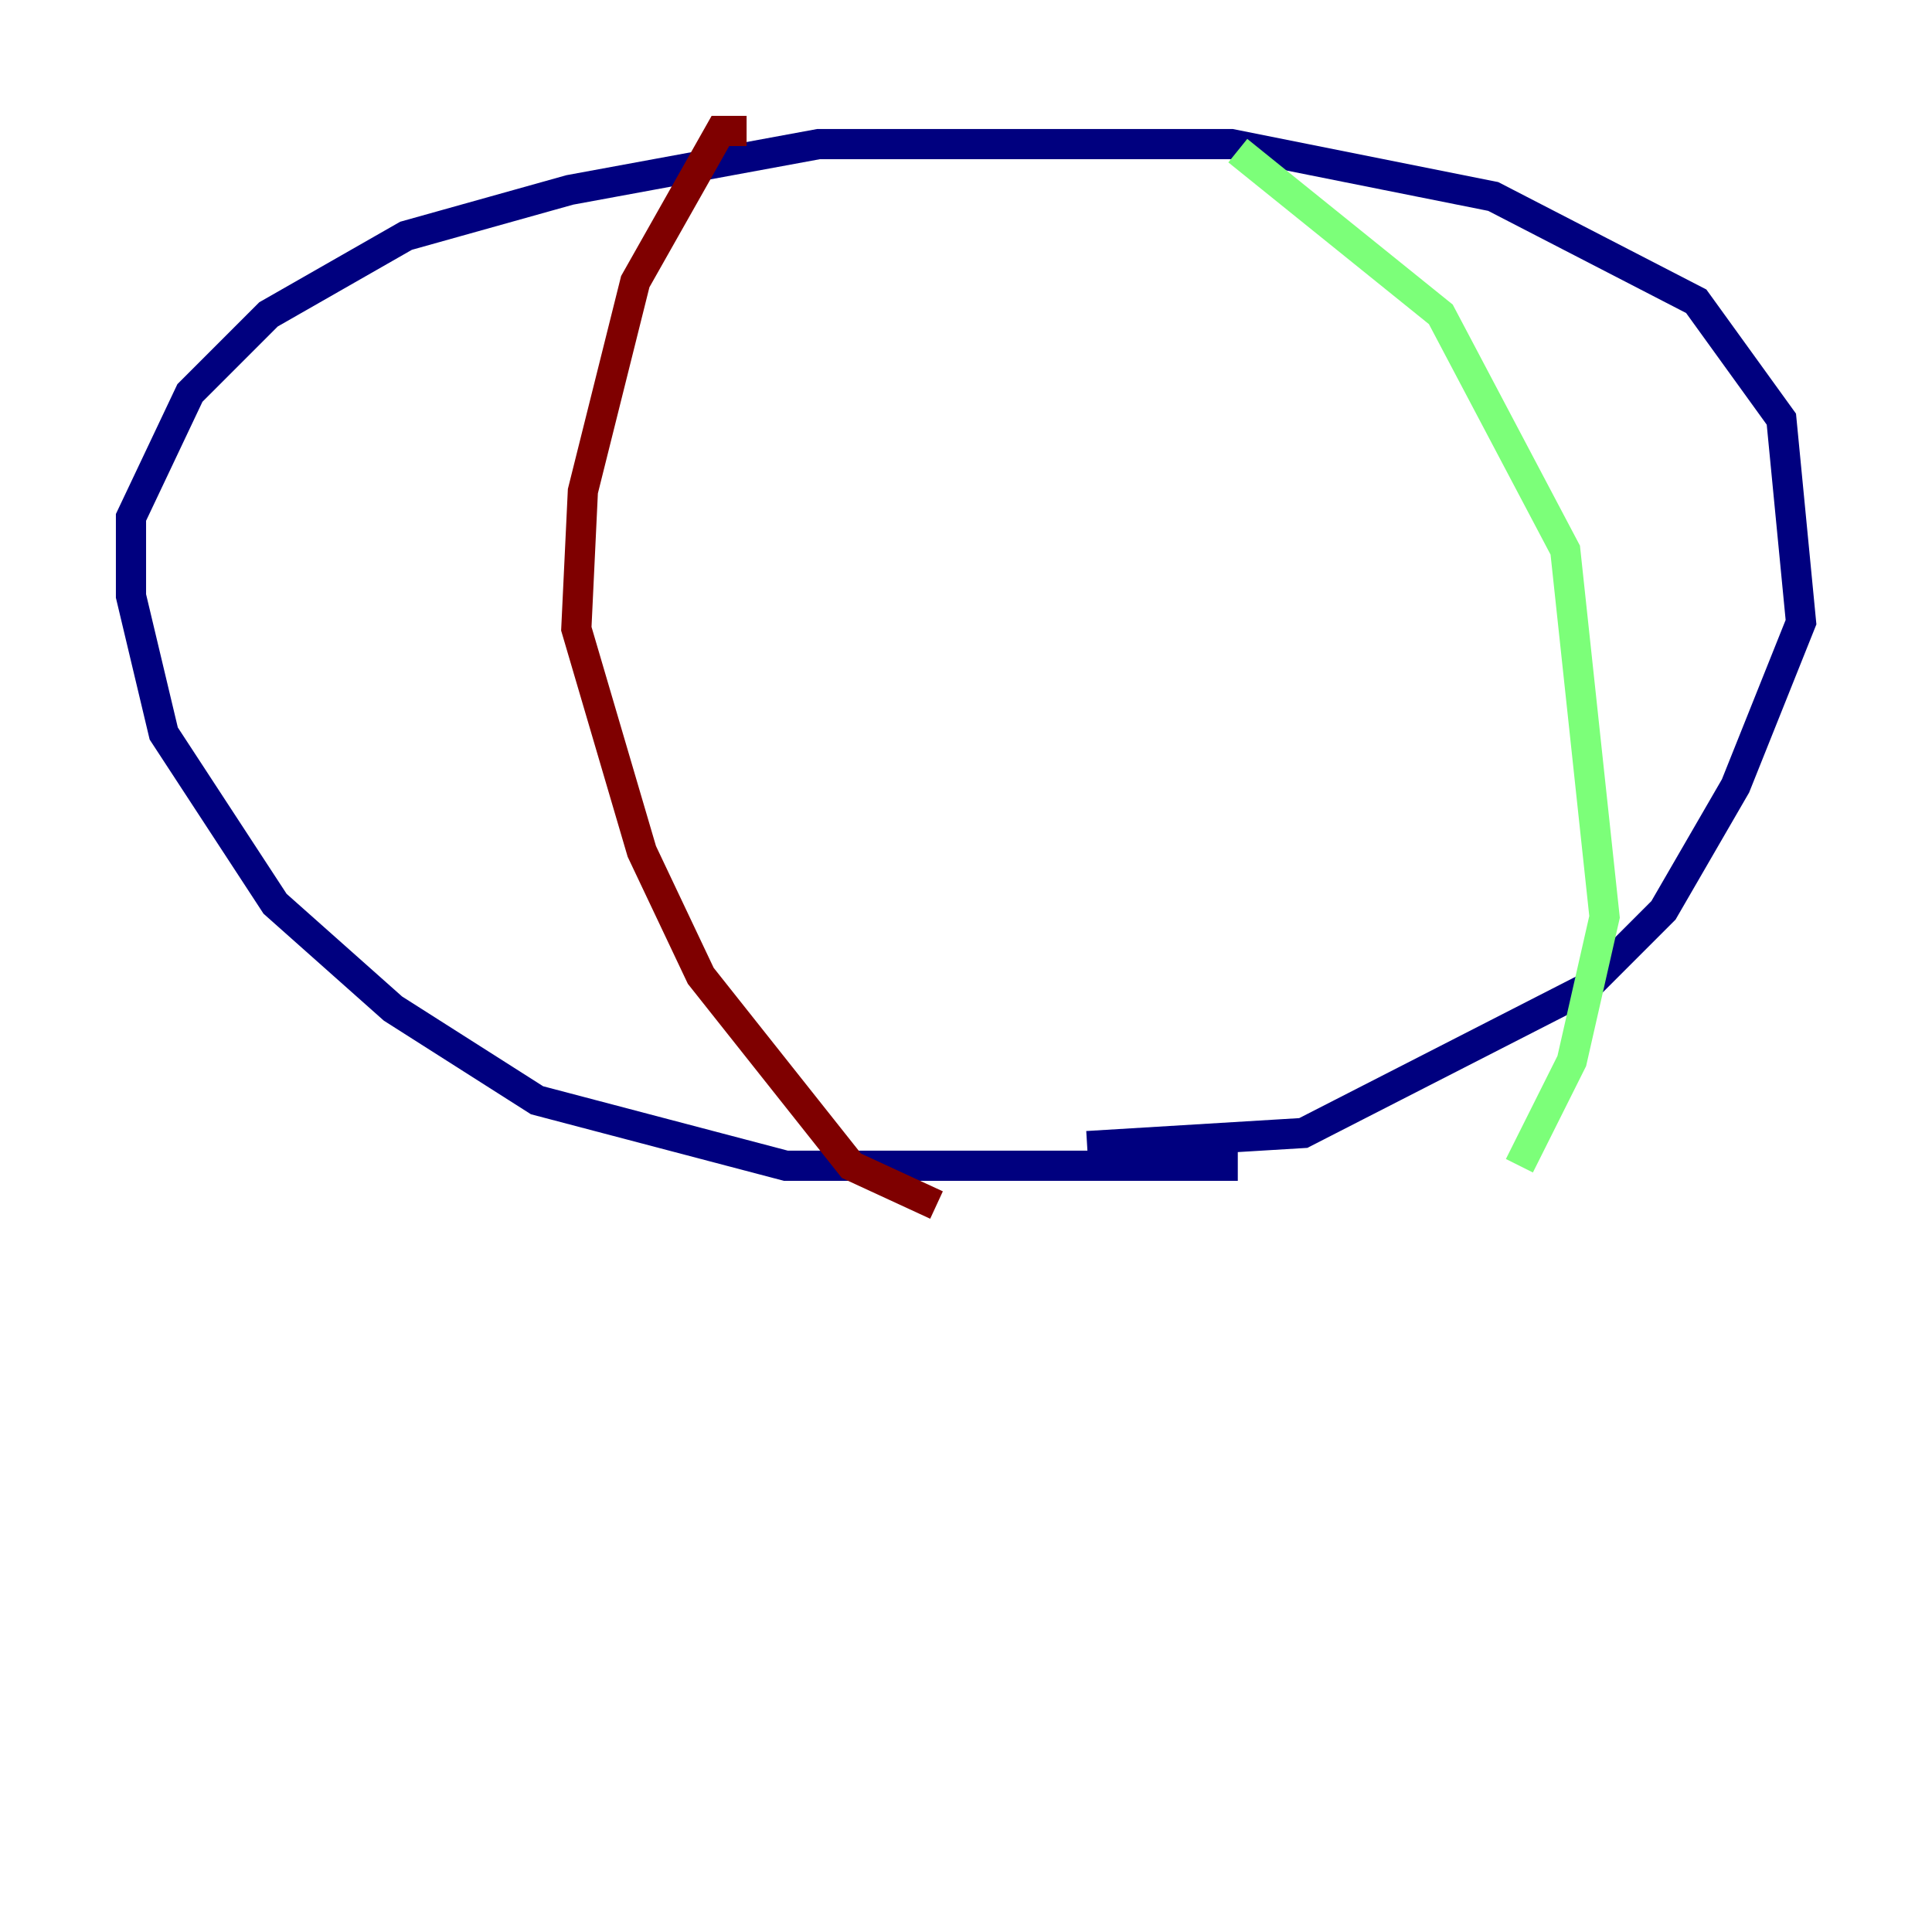<?xml version="1.0" encoding="utf-8" ?>
<svg baseProfile="tiny" height="128" version="1.2" viewBox="0,0,128,128" width="128" xmlns="http://www.w3.org/2000/svg" xmlns:ev="http://www.w3.org/2001/xml-events" xmlns:xlink="http://www.w3.org/1999/xlink"><defs /><polyline fill="none" points="82.007,77.234 52.068,77.234 35.58,72.895 26.034,66.82 18.224,59.878 10.848,48.597 8.678,39.485 8.678,34.278 12.583,26.034 17.79,20.827 26.902,15.62 37.749,12.583 54.237,9.546 81.573,9.546 98.929,13.017 112.38,19.959 118.02,27.77 119.322,41.22 114.983,52.068 110.21,60.312 105.003,65.519 86.346,75.064 72.027,75.932" stroke="#00007f" stroke-width="2" /><polyline fill="none" points="82.007,9.98 95.458,20.827 103.702,36.447 106.305,60.746 104.136,70.291 100.664,77.234" stroke="#7cff79" stroke-width="2" /><polyline fill="none" points="49.464,8.678 47.729,8.678 42.088,18.658 38.617,32.542 38.183,41.654 42.522,56.407 46.427,64.651 56.407,77.234 62.047,79.837" stroke="#7f0000" stroke-width="2" /></svg>